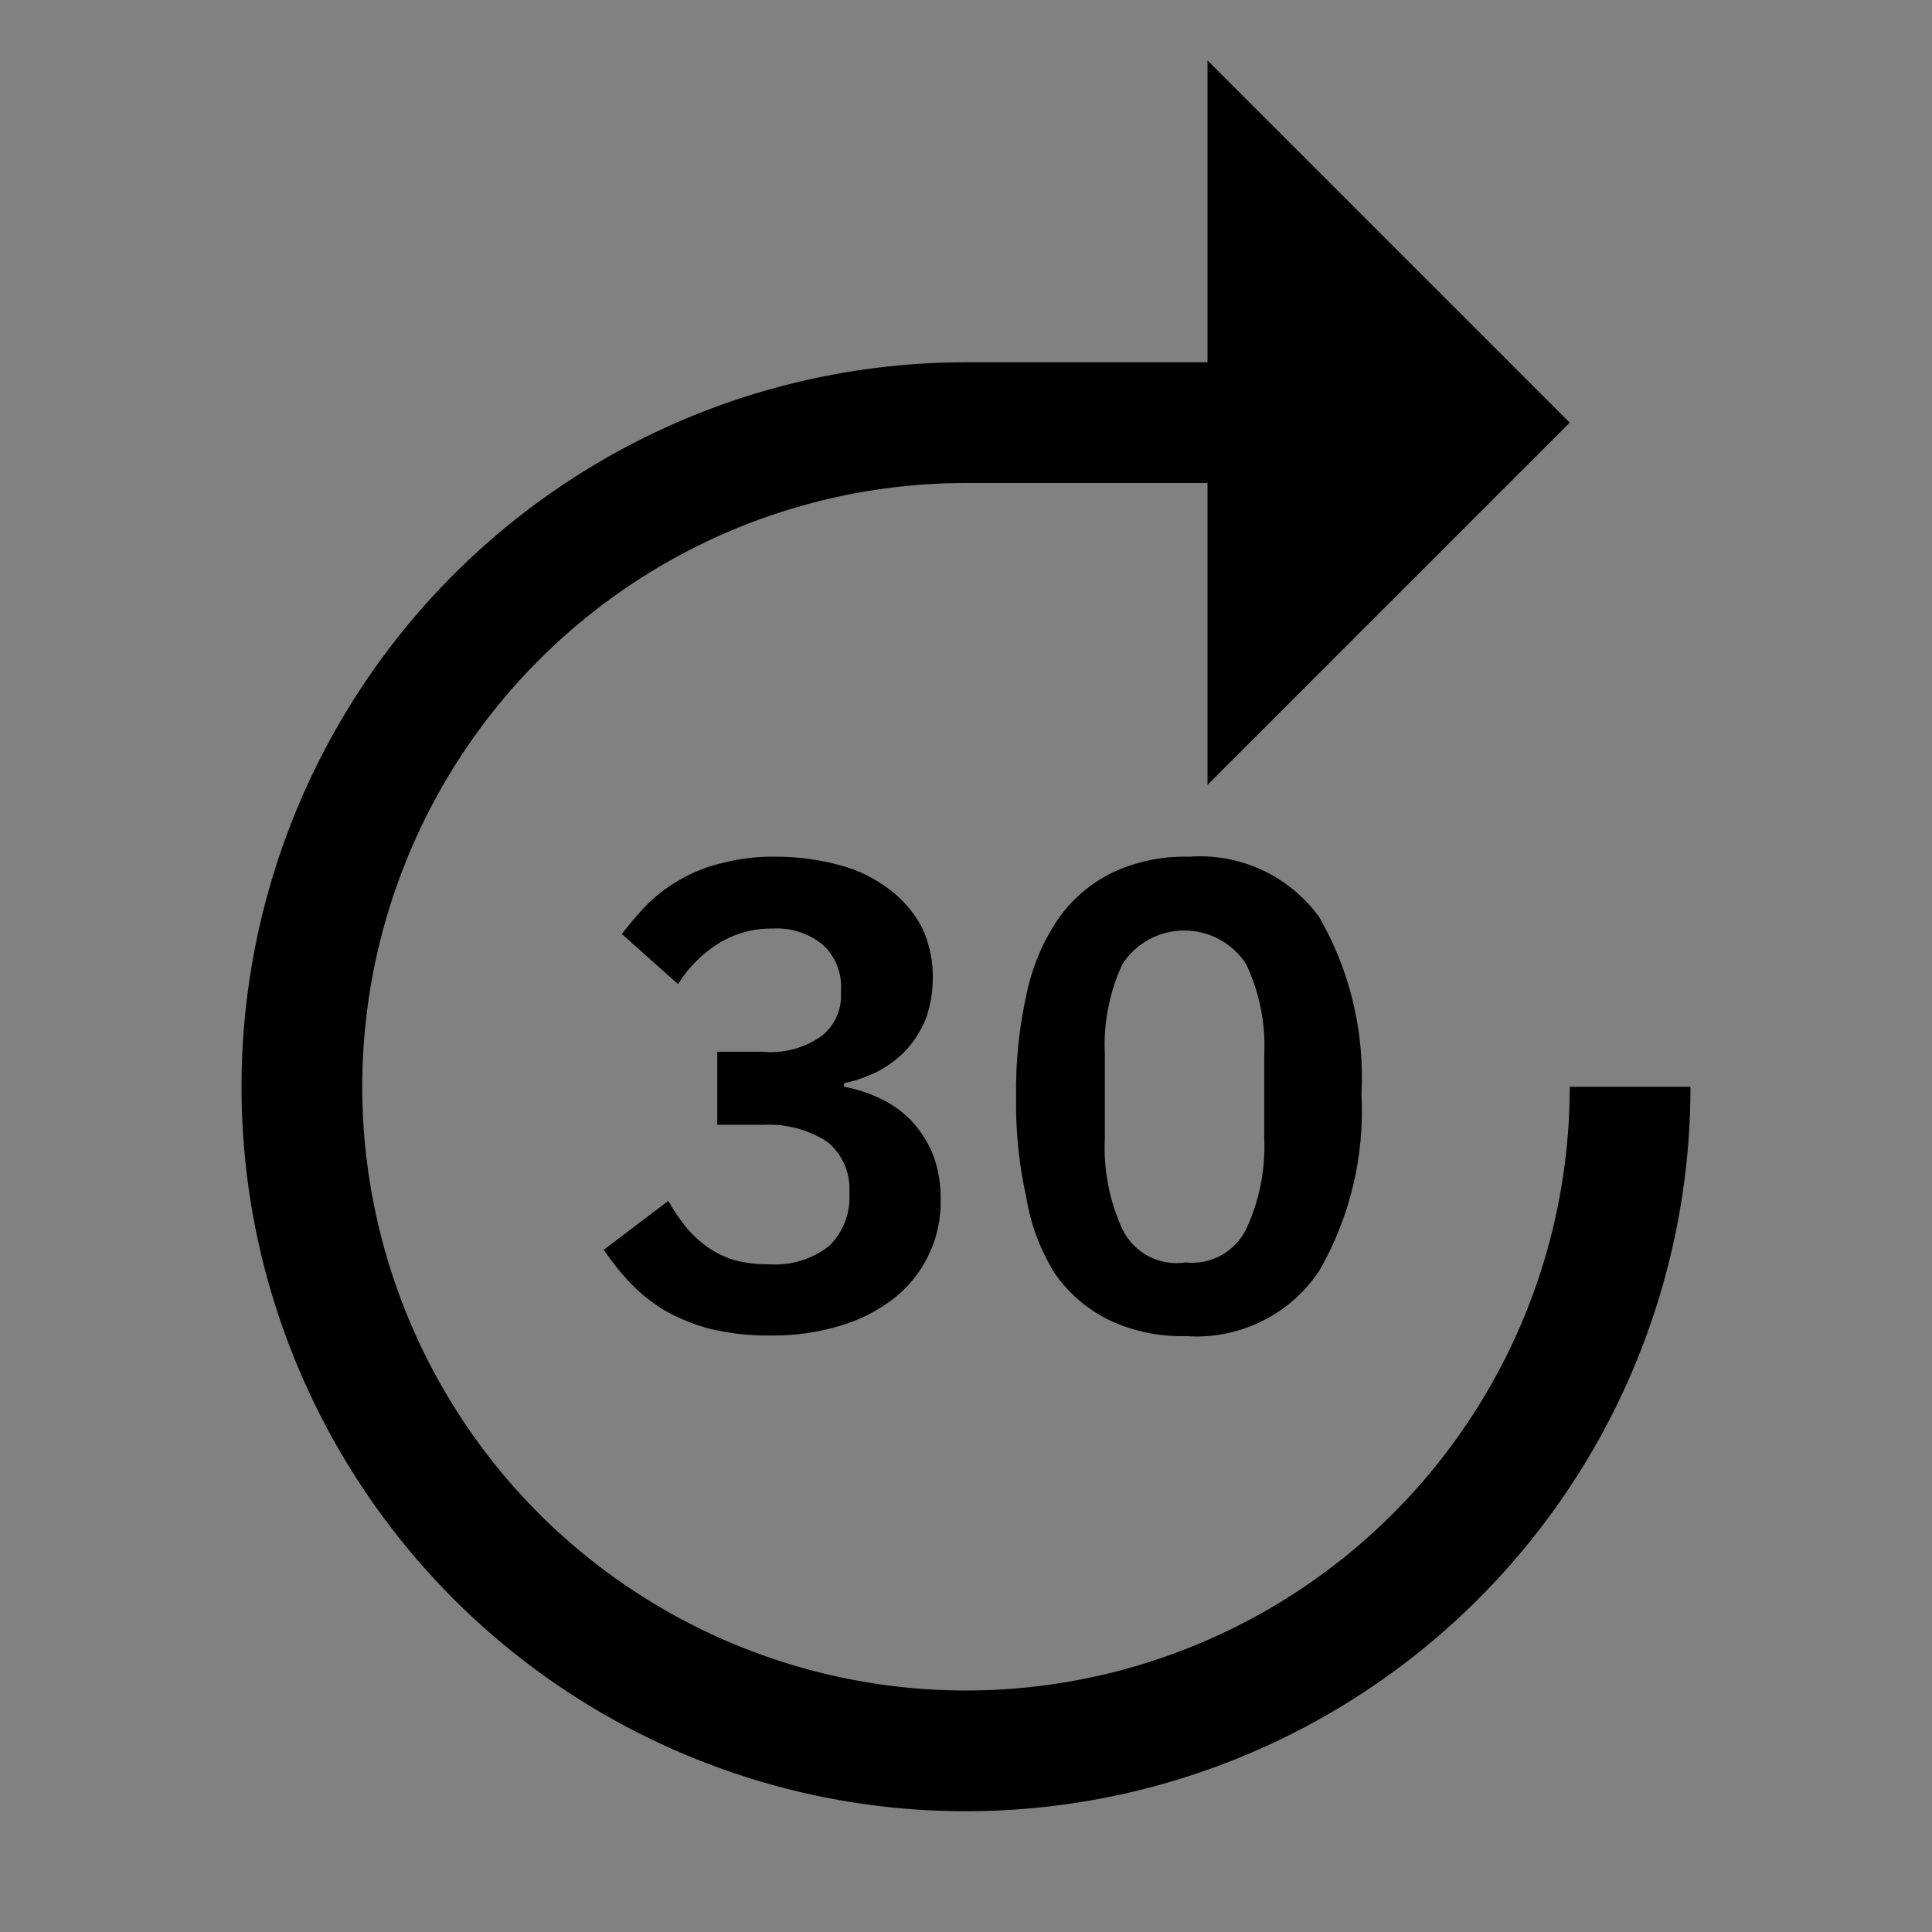 <svg viewBox="0 0 16 16" fill="none" xmlns="http://www.w3.org/2000/svg">
<rect x="0" y="0" width="16" height="16" fill="#808080" stroke="none"/>
<rect width="16" height="16" fill="white" fill-opacity="0.01" style="mix-blend-mode:multiply"/>
<path d="M13 9C13 9.989 12.707 10.956 12.157 11.778C11.608 12.6 10.827 13.241 9.913 13.619C9 13.998 7.994 14.097 7.025 13.904C6.055 13.711 5.164 13.235 4.464 12.536C3.765 11.836 3.289 10.945 3.096 9.975C2.903 9.006 3.002 8 3.381 7.087C3.759 6.173 4.4 5.392 5.222 4.843C6.044 4.293 7.011 4 8 4H10V6.5L13 3.5L10 0.5V3H8C6.813 3 5.653 3.352 4.667 4.011C3.68 4.67 2.911 5.608 2.457 6.704C2.003 7.8 1.884 9.007 2.115 10.171C2.347 11.334 2.918 12.403 3.757 13.243C4.596 14.082 5.666 14.653 6.829 14.885C7.993 15.116 9.2 14.997 10.296 14.543C11.393 14.089 12.329 13.32 12.989 12.333C13.648 11.347 14 10.187 14 9H13Z" fill="currentColor"/>
<path d="M9.82 11.065C9.599 11.071 9.38 11.025 9.18 10.93C9.002 10.841 8.848 10.709 8.735 10.545C8.616 10.354 8.536 10.142 8.5 9.92C8.438 9.644 8.41 9.362 8.415 9.08C8.41 8.798 8.439 8.516 8.5 8.24C8.545 8.017 8.633 7.804 8.76 7.615C8.873 7.451 9.027 7.319 9.205 7.23C9.405 7.135 9.624 7.089 9.845 7.095C10.053 7.079 10.261 7.117 10.45 7.204C10.639 7.292 10.803 7.426 10.925 7.595C11.181 8.039 11.302 8.548 11.275 9.06C11.302 9.572 11.181 10.081 10.925 10.525C10.805 10.705 10.64 10.85 10.445 10.944C10.251 11.039 10.036 11.081 9.82 11.065ZM9.82 10.455C9.921 10.466 10.024 10.445 10.113 10.396C10.203 10.347 10.275 10.271 10.32 10.18C10.43 9.944 10.481 9.685 10.47 9.425V8.735C10.482 8.476 10.431 8.219 10.32 7.985C10.265 7.899 10.189 7.829 10.099 7.78C10.01 7.731 9.909 7.706 9.807 7.706C9.706 7.706 9.605 7.731 9.516 7.78C9.426 7.829 9.35 7.899 9.295 7.985C9.186 8.22 9.137 8.477 9.15 8.735V9.425C9.137 9.685 9.187 9.944 9.295 10.18C9.342 10.276 9.418 10.354 9.512 10.404C9.607 10.453 9.715 10.471 9.82 10.455Z" fill="currentColor"/>
<path d="M6.31 8.71C6.488 8.728 6.665 8.68 6.81 8.575C6.86 8.534 6.901 8.482 6.927 8.423C6.954 8.364 6.967 8.3 6.965 8.235V8.195C6.969 8.126 6.957 8.057 6.931 7.993C6.905 7.929 6.866 7.872 6.815 7.825C6.699 7.729 6.55 7.681 6.4 7.69C6.243 7.687 6.089 7.729 5.955 7.81C5.817 7.896 5.701 8.012 5.615 8.15L5.15 7.735C5.218 7.645 5.291 7.56 5.37 7.48C5.451 7.402 5.542 7.335 5.64 7.28C5.749 7.218 5.867 7.173 5.99 7.145C6.132 7.109 6.278 7.092 6.425 7.095C6.604 7.094 6.782 7.118 6.955 7.165C7.104 7.204 7.243 7.272 7.365 7.365C7.477 7.449 7.569 7.556 7.635 7.68C7.696 7.81 7.727 7.952 7.725 8.095C7.726 8.209 7.707 8.322 7.67 8.43C7.632 8.525 7.578 8.613 7.51 8.69C7.442 8.763 7.363 8.823 7.275 8.87C7.185 8.916 7.089 8.95 6.99 8.97V9C7.099 9.02 7.206 9.055 7.305 9.105C7.401 9.152 7.488 9.216 7.56 9.295C7.632 9.376 7.69 9.469 7.73 9.57C7.772 9.687 7.792 9.811 7.79 9.935C7.794 10.094 7.759 10.252 7.69 10.395C7.623 10.536 7.523 10.659 7.4 10.755C7.267 10.857 7.116 10.934 6.955 10.98C6.769 11.036 6.575 11.063 6.38 11.06C6.212 11.062 6.044 11.044 5.88 11.005C5.747 10.97 5.619 10.918 5.5 10.85C5.397 10.787 5.303 10.712 5.22 10.625C5.139 10.54 5.066 10.448 5 10.35L5.535 9.945C5.576 10.019 5.623 10.089 5.675 10.155C5.727 10.219 5.788 10.276 5.855 10.325C5.924 10.373 6 10.411 6.08 10.435C6.173 10.46 6.269 10.472 6.365 10.47C6.545 10.484 6.723 10.43 6.865 10.32C6.922 10.265 6.966 10.199 6.995 10.126C7.025 10.052 7.038 9.974 7.035 9.895V9.855C7.037 9.779 7.021 9.703 6.989 9.634C6.957 9.564 6.909 9.503 6.85 9.455C6.692 9.354 6.507 9.305 6.32 9.315H5.94V8.71H6.31Z" fill="currentColor"/>
</svg>
